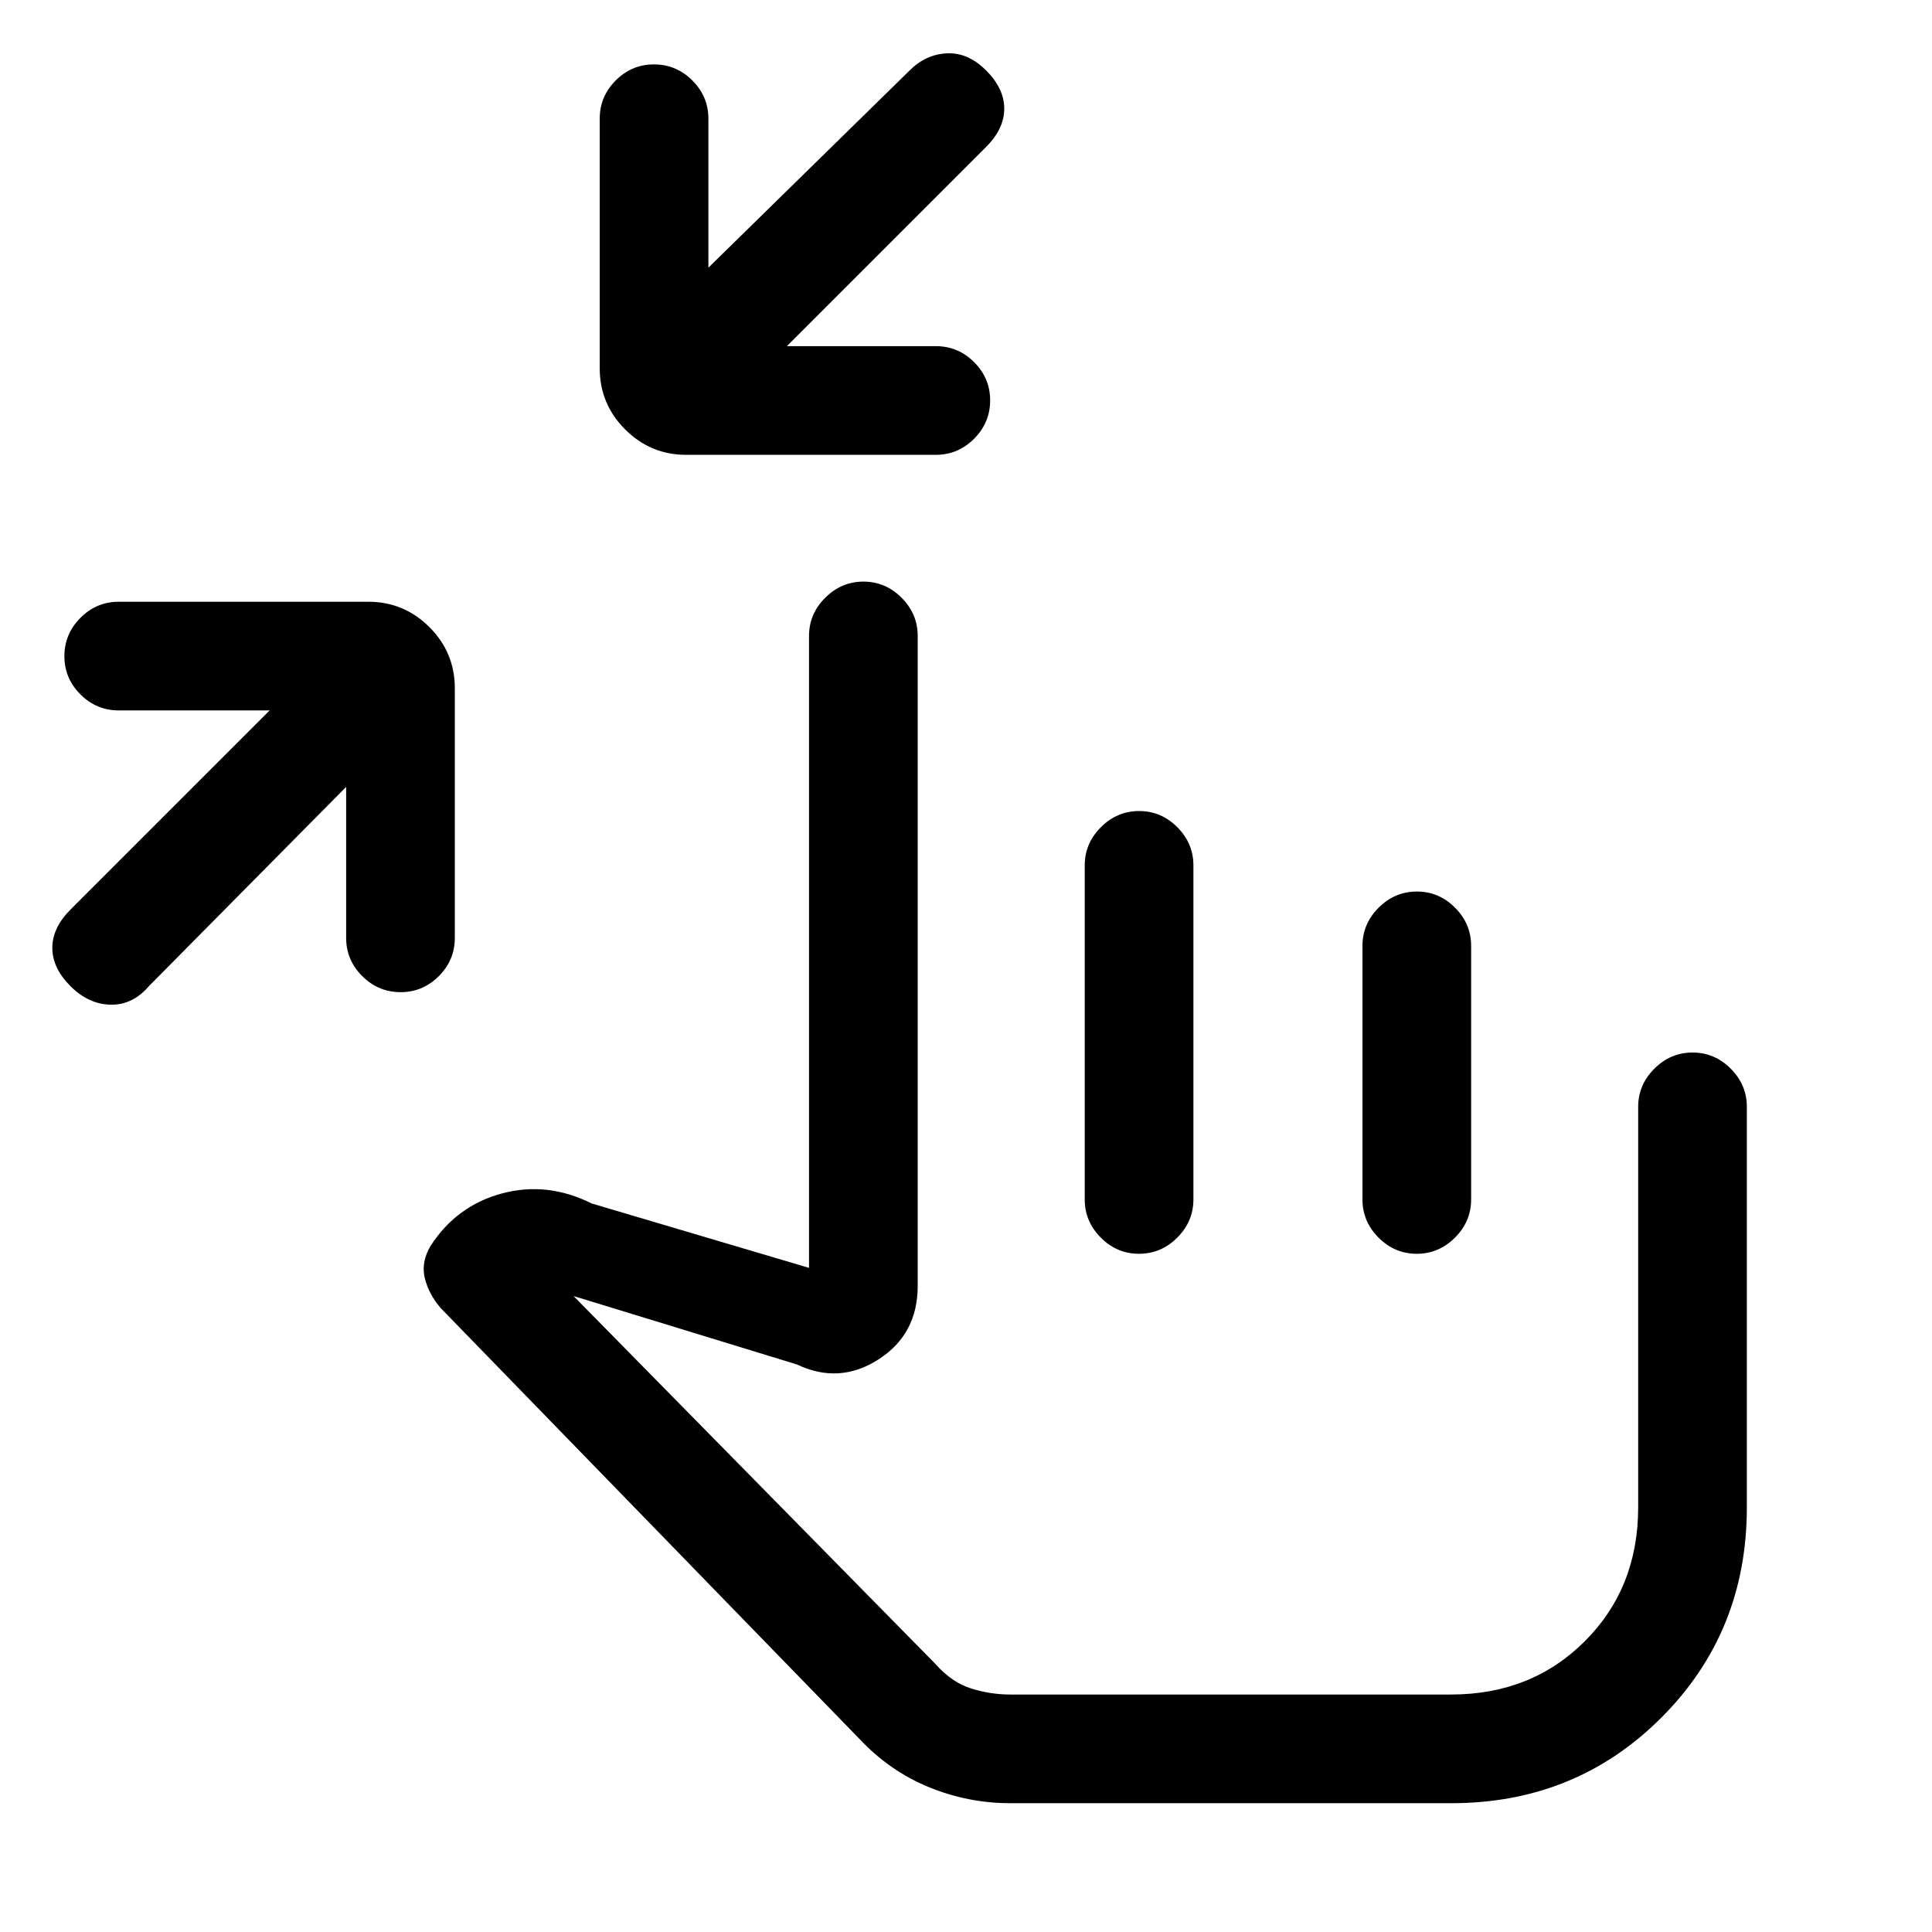 <svg xmlns="http://www.w3.org/2000/svg" height="24" viewBox="0 -960 960 960" width="24"><path d="m172-569-98 99q-8.09 9.44-19.05 9.22Q44-461 35-470t-9-19q0-10 9-19l99-99H59q-11.07 0-19.03-7.95-7.97-7.96-7.97-19Q32-645 39.97-653q7.96-8 19.03-8h124q17.75 0 30.38 12.62Q226-635.75 226-618v124q0 11.07-7.95 19.03-7.96 7.97-19 7.97-11.05 0-19.05-7.97-8-7.96-8-19.03v-75Zm219-219h74q11.07 0 19.03 7.95 7.97 7.96 7.97 19 0 11.05-7.97 19.05-7.96 8-19.03 8H341q-17.75 0-30.37-12.63Q298-759.25 298-777v-124q0-11.07 7.95-19.03 7.96-7.97 19-7.97 11.05 0 19.05 7.97 8 7.96 8 19.03v74l100-98q8-8 18.5-8.5T490-925q9 9 9 19t-9 19l-99 99ZM502-64q-21 0-40.5-8T427-96L219-310q-6-7-7.93-14.94-1.93-7.93 2.93-16.06 13-20 35.5-26t44.5 5l108 32v-314q0-10.95 8.04-18.97 8.03-8.03 19-8.03 10.96 0 18.96 8.03 8 8.02 8 18.97v323q0 24-19.5 36.5T396-282l-111-34 180 183q8 9 17.57 12 9.56 3 19.43 3h219q40 0 66.5-26.5T814-211v-199q0-10.95 8.04-18.98 8.03-8.02 19-8.02 10.96 0 18.96 8.02 8 8.03 8 18.98v199q0 62-42.5 104.5T721.2-64H502Zm137-165Zm-72.96-328q10.96 0 18.96 8.03 8 8.02 8 18.97v166q0 10.95-8.04 18.98-8.03 8.02-19 8.02-10.96 0-18.96-8.02-8-8.03-8-18.98v-166q0-10.95 8.04-18.97 8.03-8.03 19-8.03Zm138 40q10.96 0 18.96 8.02 8 8.03 8 18.98v126q0 10.95-8.04 18.98-8.03 8.02-19 8.02-10.96 0-18.96-8.02-8-8.03-8-18.98v-126q0-10.95 8.04-18.98 8.03-8.02 19-8.02Z"/></svg>